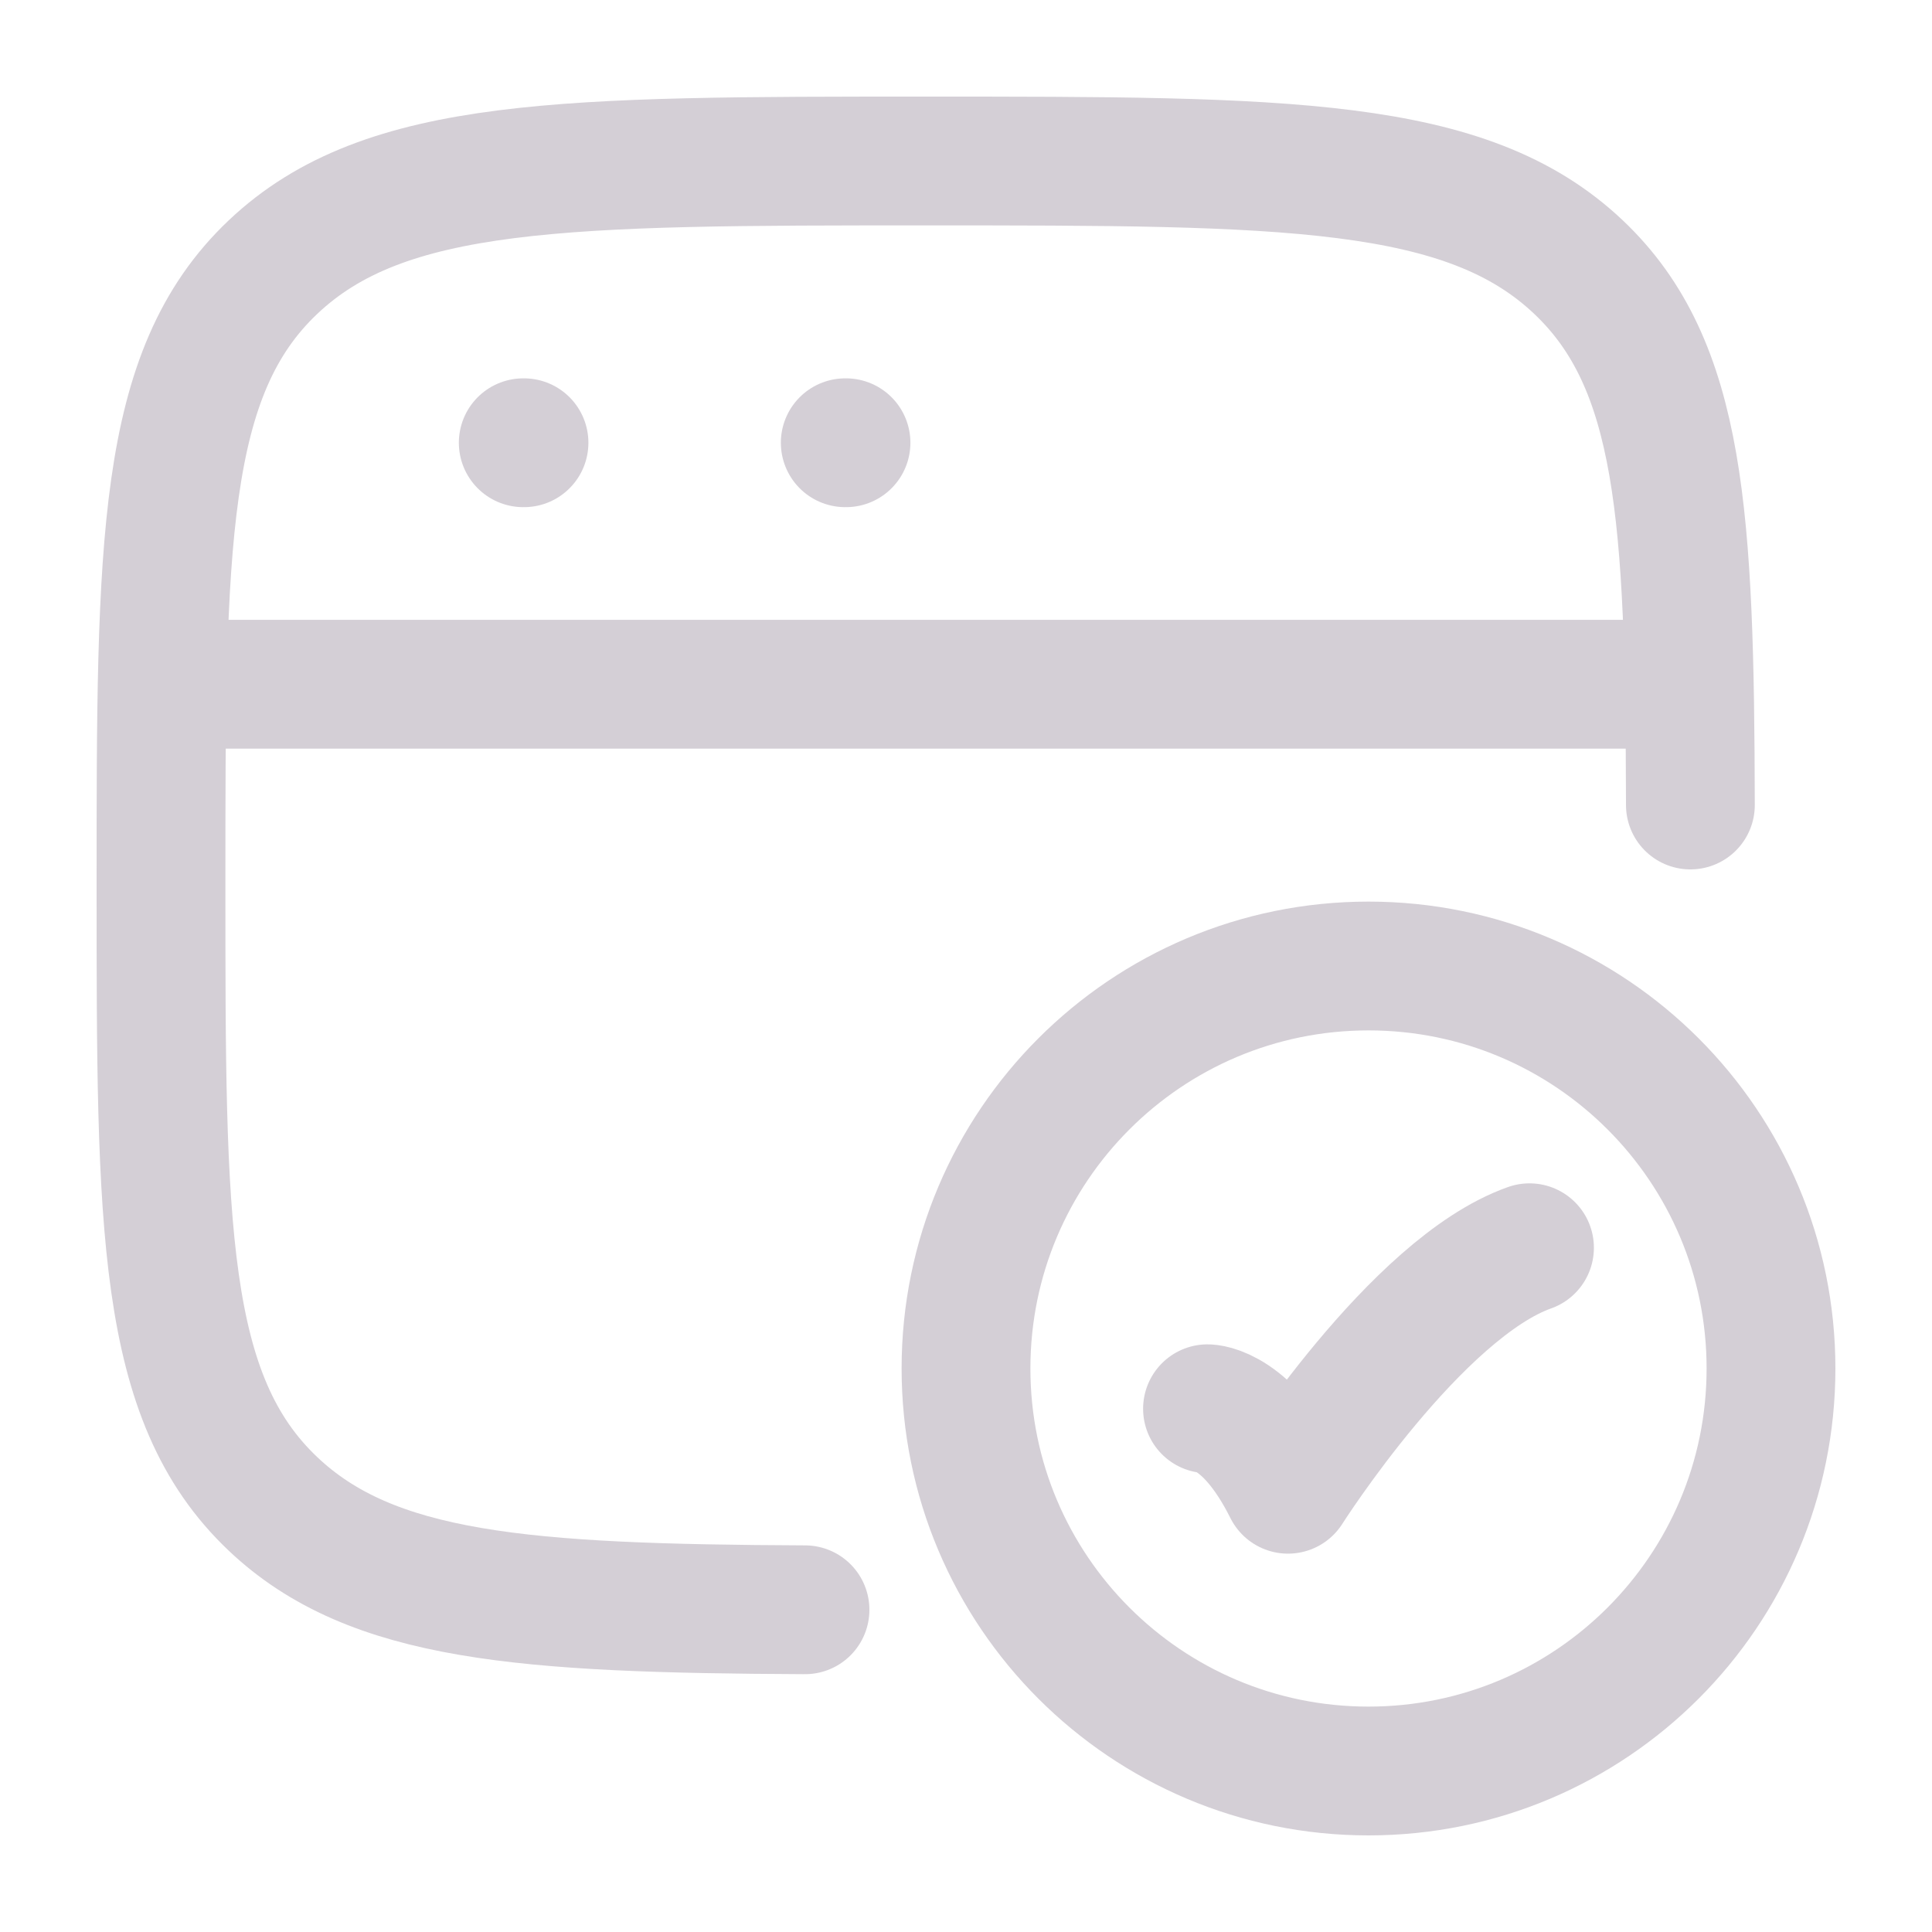 <svg width="18" height="18" viewBox="0 0 18 18" fill="none" xmlns="http://www.w3.org/2000/svg">
<g id="web-validation">
<path id="Vector" d="M15.749 7.5C15.743 4.812 15.665 3.396 14.707 2.489C13.663 1.5 11.984 1.5 8.625 1.5C5.266 1.5 3.587 1.5 2.543 2.489C1.5 3.477 1.5 5.068 1.5 8.25C1.5 11.432 1.5 13.023 2.543 14.011C3.463 14.883 4.877 14.986 7.5 14.998" stroke="#D4CFD6" stroke-width="1.2" stroke-linecap="round"/>
<path id="Vector_2" d="M11.25 13.125C11.25 13.125 11.625 13.125 12 13.875C12 13.875 13.191 12 14.25 11.625" stroke="#D4CFD6" stroke-width="1.2" stroke-linecap="round" stroke-linejoin="round"/>
<path id="Vector_3" d="M16.5 12.75C16.5 14.821 14.821 16.5 12.75 16.5C10.679 16.5 9 14.821 9 12.75C9 10.679 10.679 9 12.75 9C14.821 9 16.5 10.679 16.5 12.75Z" stroke="#D4CFD6" stroke-width="1.2" stroke-linecap="round"/>
<path id="Vector_4" d="M1.5 6.375H15.75" stroke="#D4CFD6" stroke-width="1.2" stroke-linejoin="round"/>
<path id="Vector_5" d="M4.875 4.125H4.882" stroke="#D4CFD6" stroke-width="1.2" stroke-linecap="round" stroke-linejoin="round"/>
<path id="Vector_6" d="M7.875 4.125H7.882" stroke="#D4CFD6" stroke-width="1.2" stroke-linecap="round" stroke-linejoin="round"/>
</g>
</svg>
